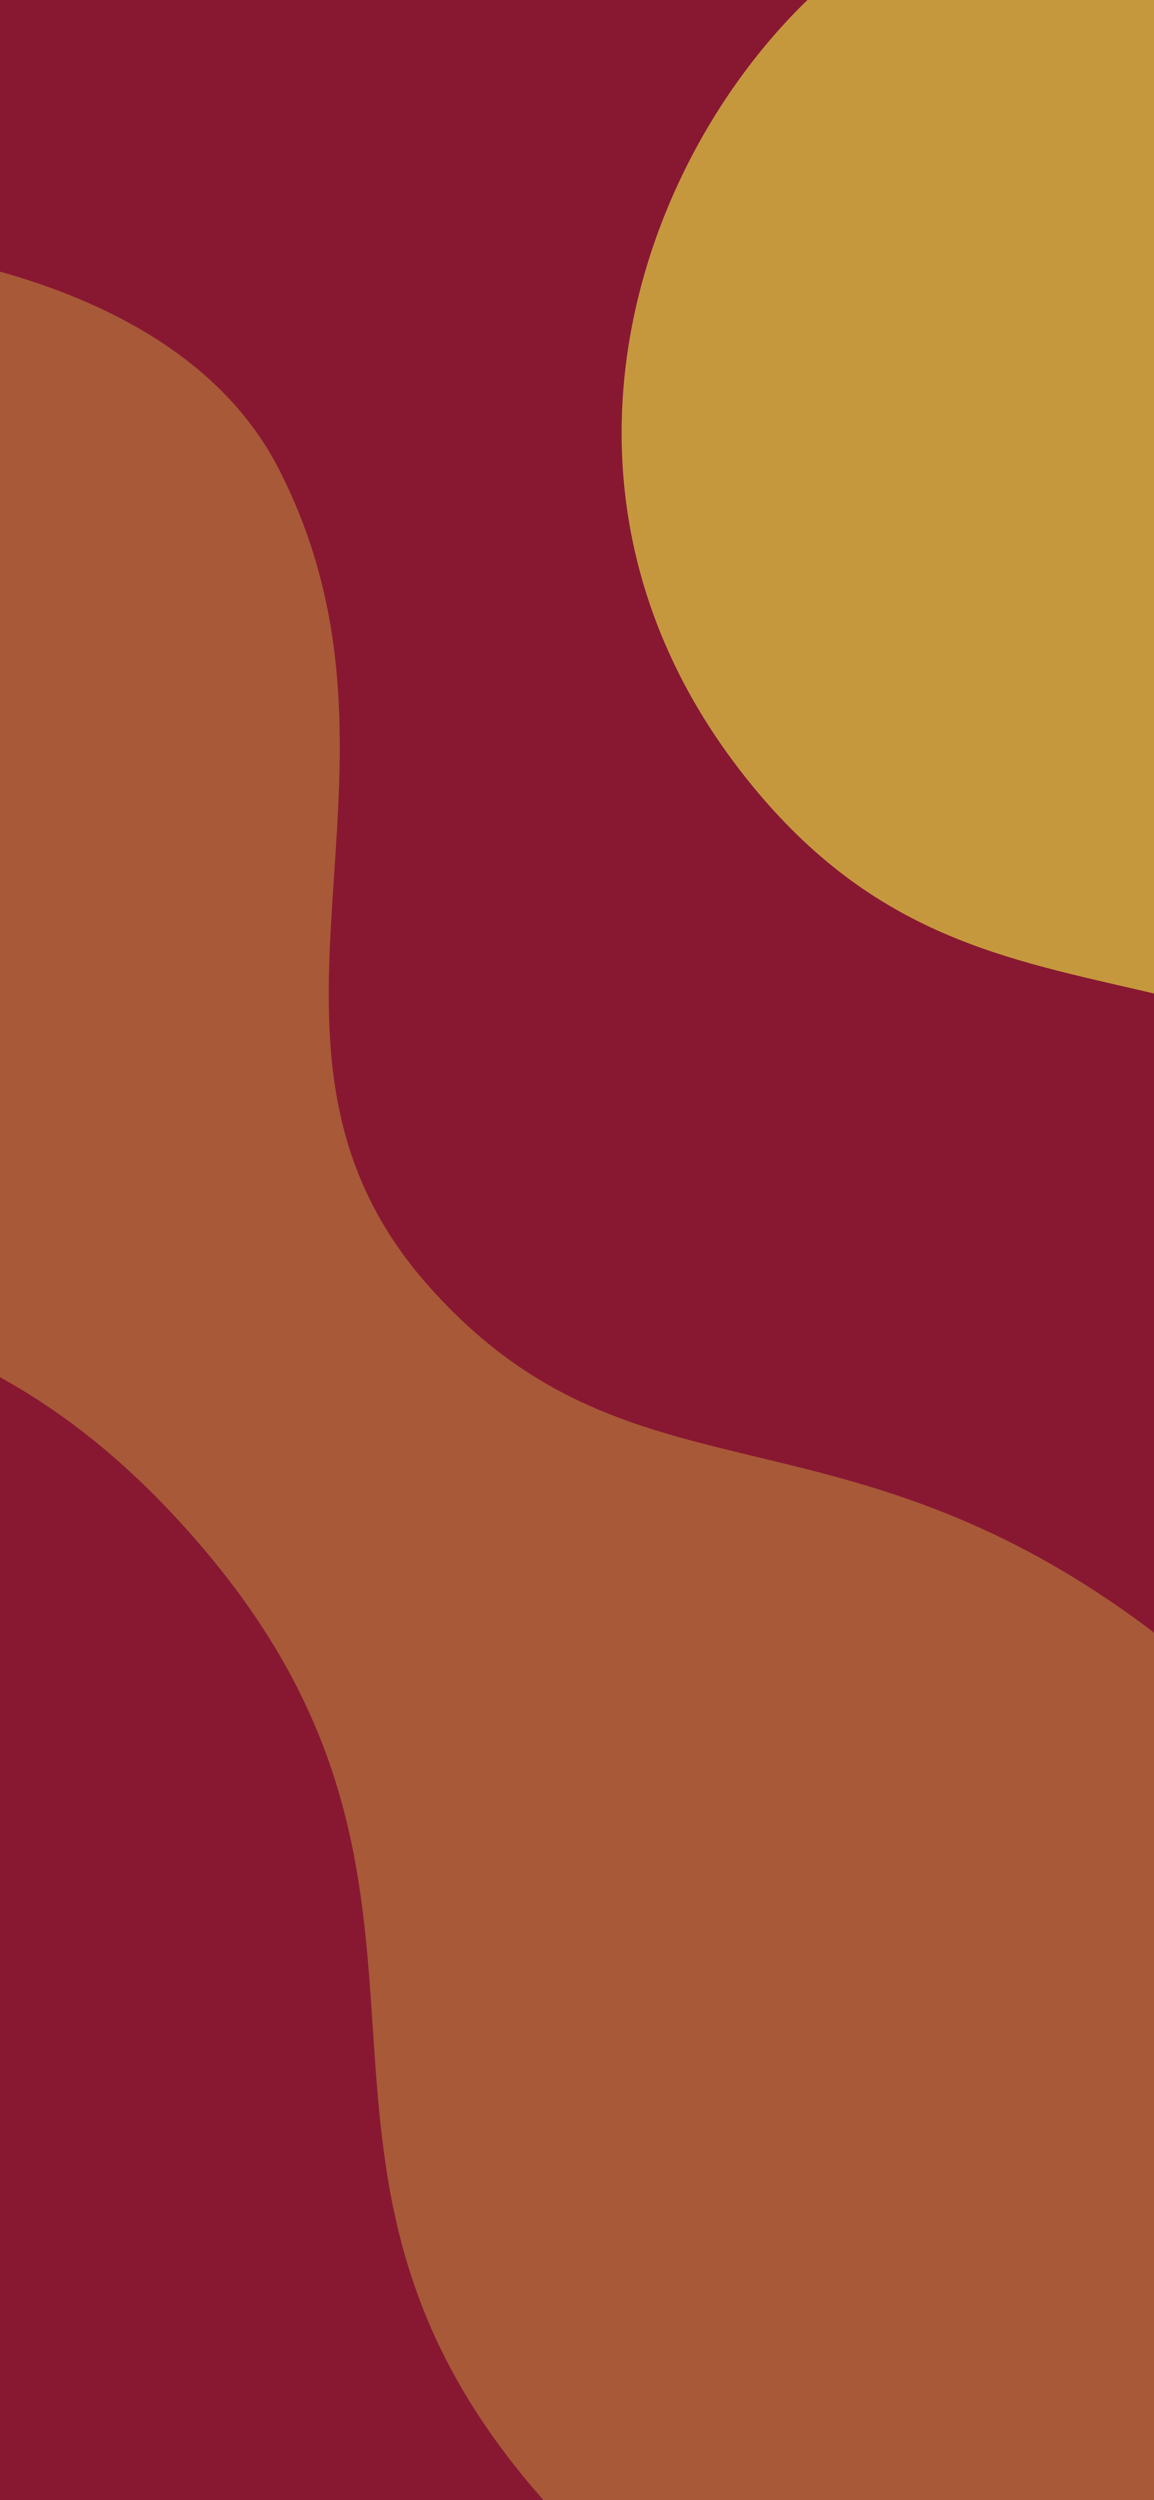 <svg xmlns="http://www.w3.org/2000/svg" xmlns:xlink="http://www.w3.org/1999/xlink" width="375" height="812" viewBox="0 0 375 812">
  <rect x="0" y="0" width="375" height="812" fill="#808080" stroke="none"/>
  <defs>
    <clipPath id="clip-path">
      <rect id="Rectangle" width="375" height="812" fill="#241e92"/>
    </clipPath>
    <clipPath id="clip-launch_image_1">
      <rect width="375" height="812"/>
    </clipPath>
  </defs>
  <g id="launch_image_1" data-name="launch_image – 1" clip-path="url(#clip-launch_image_1)">
    <rect width="375" height="812" fill="#fff"/>
    <g id="Group_2" data-name="Group 2">
      <path id="Rectangle-2" data-name="Rectangle" d="M0,0H375V812H0Z" fill="#881832"/>
      <g id="Group_2-2" data-name="Group 2" clip-path="url(#clip-path)">
        <path id="Path_4" data-name="Path 4" d="M4.029,50.995C74.566,10.982,284.548-2.772,335.455,96.048s-20.264,187.519,48.61,265.377,139,31.031,249.8,123.861,68.637,198.025,32.7,242.943-87.109,173.819-221.109,51.819-31-210-133.259-331.782S118.518,397.995,37.851,292.373-66.507,91.007,4.029,50.995Z" transform="translate(-245 56)" fill="rgba(198,152,62,0.51)"/>
        <path id="Path_4-2" data-name="Path 4" d="M90.6,20.048c70.537-40.013,193.947-22.82,244.854,76s-20.264,187.519,48.61,265.377S584.7,355.435,695.5,448.266s98.82,191.65,62.885,236.568S579.456,902.048,445.455,780.048s-31-210-133.259-331.782S118.518,397.995,37.851,292.373,20.065,60.061,90.6,20.048Z" transform="translate(202 -43)" fill="#c6983e"/>
      </g>
    </g>
  </g>
</svg>
